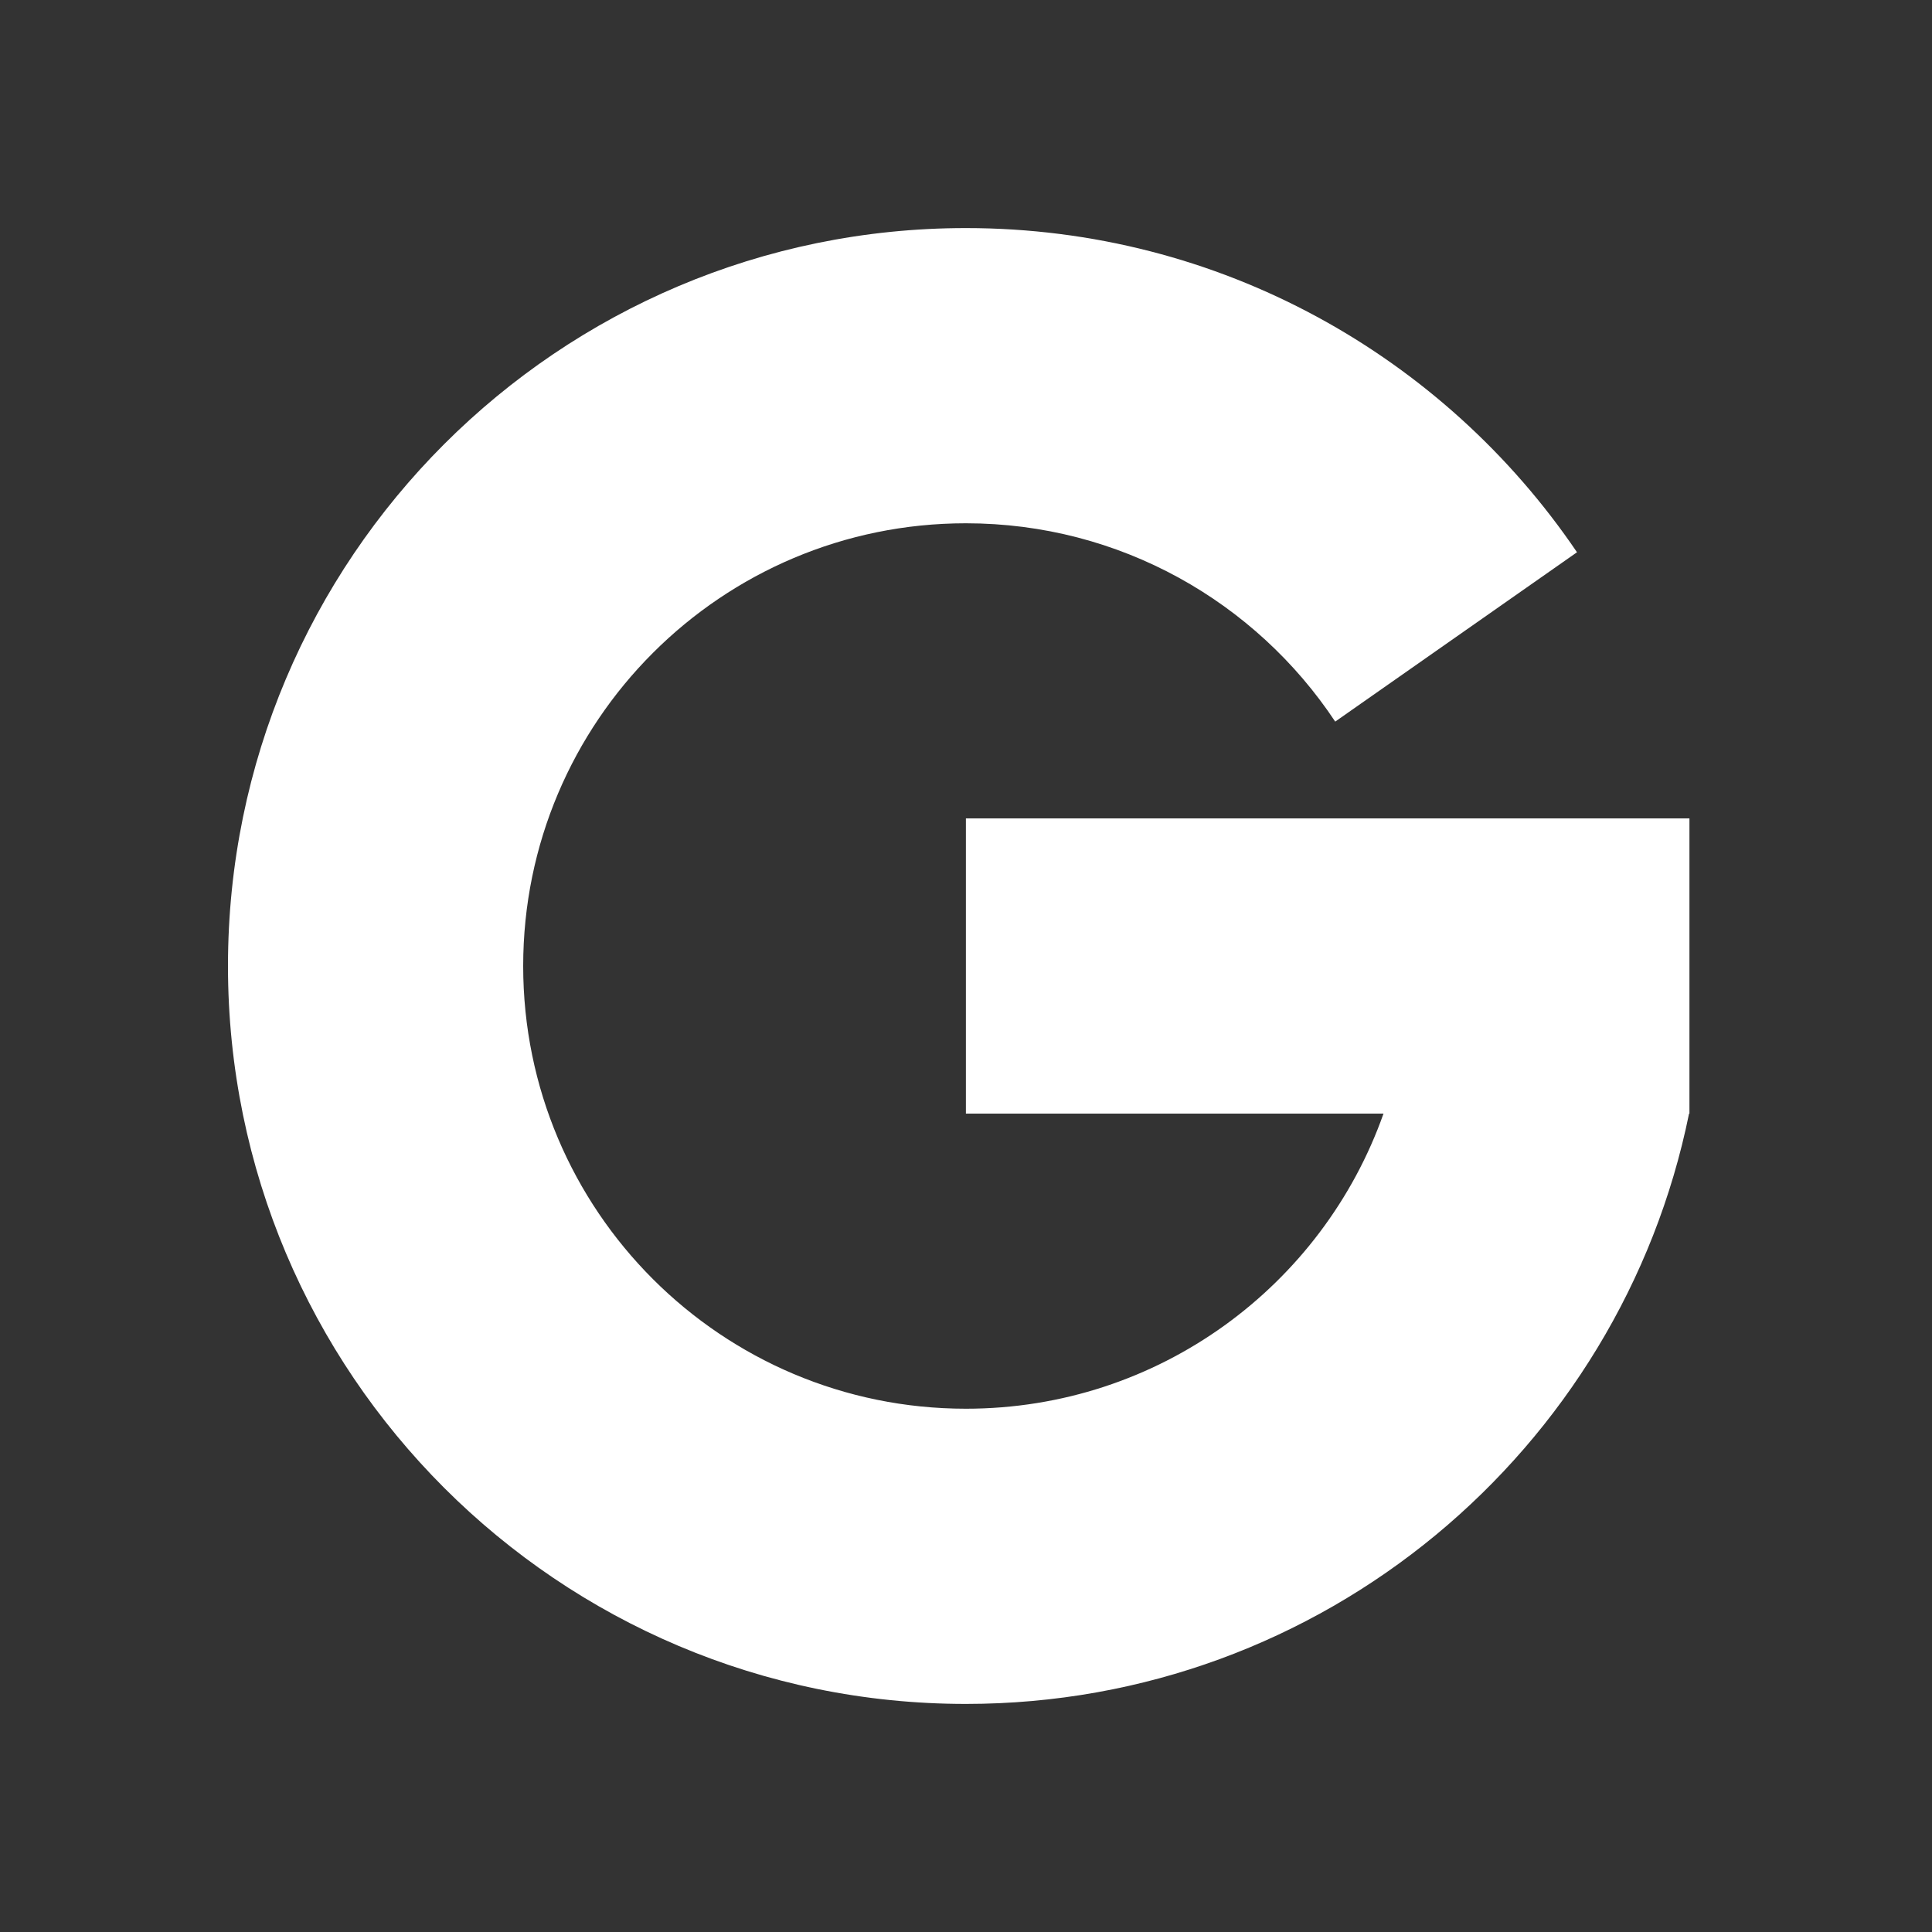 <svg width="20" height="20" viewBox="0 0 20 20" fill="none" xmlns="http://www.w3.org/2000/svg">
<rect x="0" y="0" width="20" height="20" fill="#333333" stroke="none"/>
<path d="M5.416 10C5.416 12.531 7.468 14.583 9.999 14.583C11.995 14.583 13.693 13.308 14.322 11.528H9.999V8.472H17.489V11.528H17.485C16.777 15.014 13.695 17.639 9.999 17.639C5.78 17.639 2.36 14.219 2.36 10C2.36 5.781 5.78 2.361 9.999 2.361C12.631 2.361 14.952 3.692 16.325 5.717L13.822 7.47C13.001 6.233 11.595 5.417 9.999 5.417C7.468 5.417 5.416 7.469 5.416 10Z" fill="white"/>
</svg>
